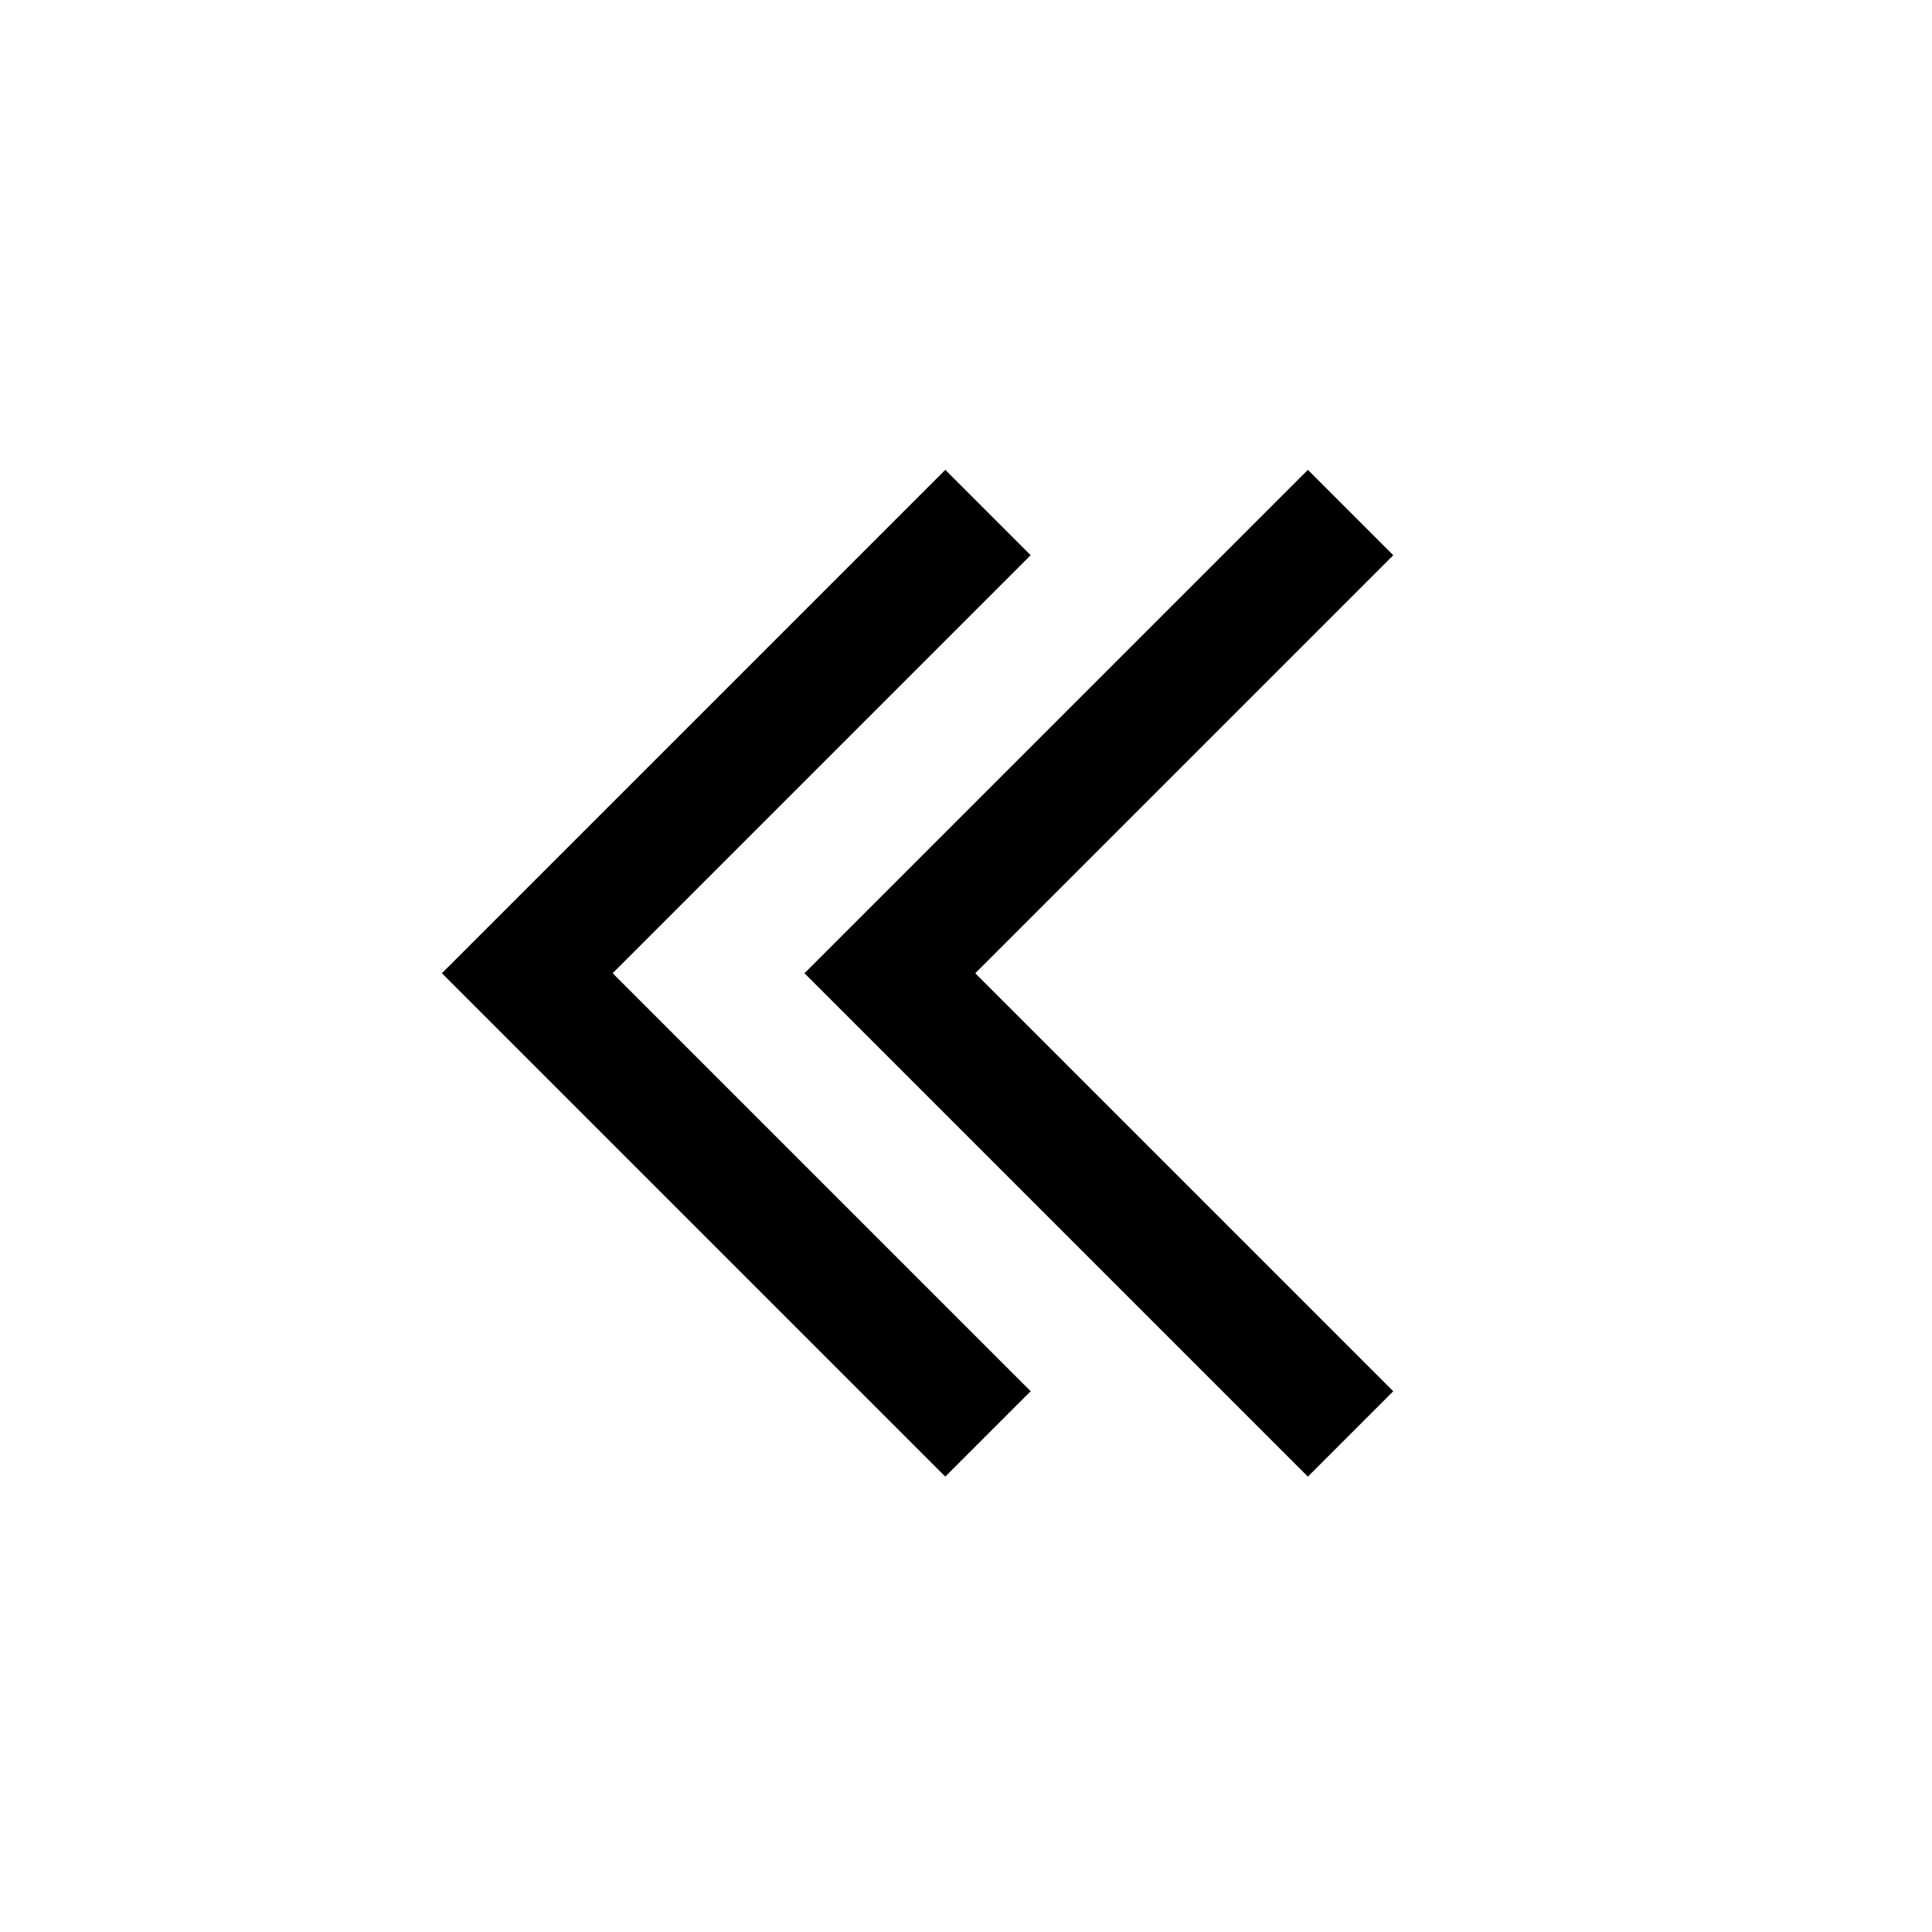 <svg xmlns="http://www.w3.org/2000/svg" width="128" height="128" fill="none" viewBox="0 0 128 128" id="double-arrow-left"><path stroke="#000" stroke-width="8" d="M89.478 95L58.956 64.478L89.478 33.956"></path><path stroke="#000" stroke-width="8" d="M65.456 95L34.934 64.478L65.456 33.956"></path></svg>